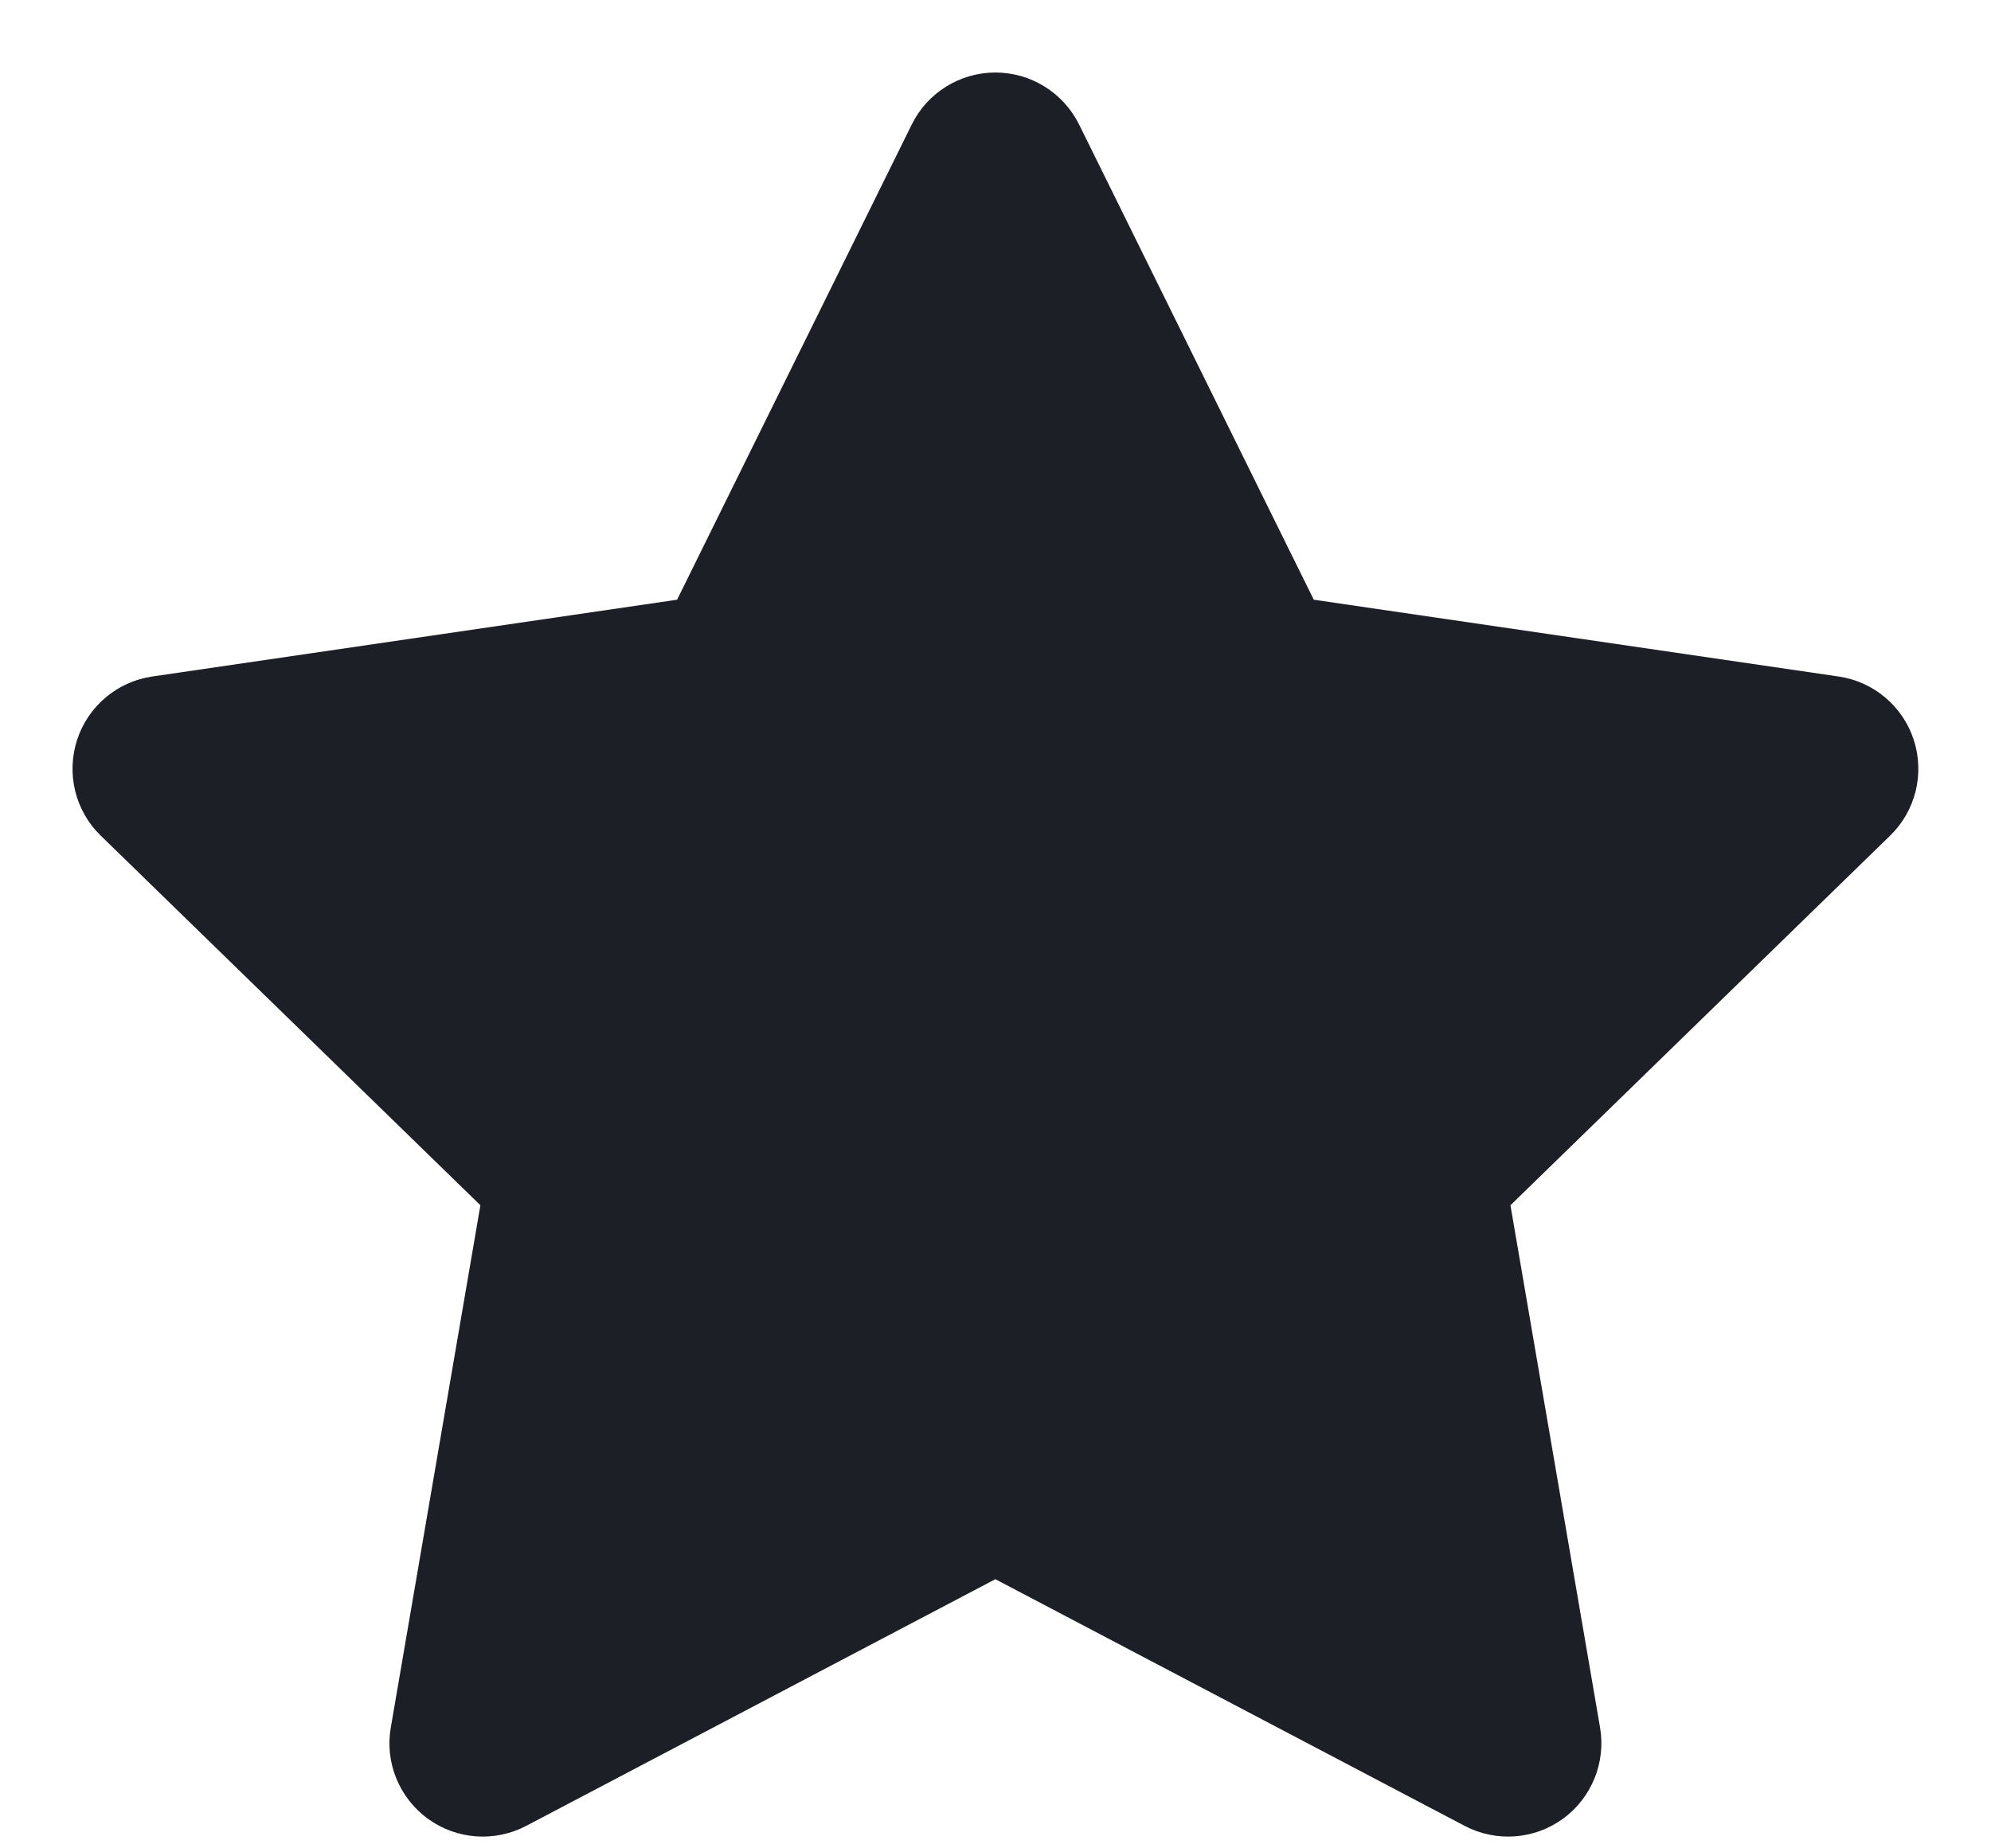 <svg width="14" height="13" viewBox="0 0 14 13" fill="none" xmlns="http://www.w3.org/2000/svg">
<path d="M6.999 1.166L8.802 4.818L12.833 5.407L9.916 8.248L10.604 12.261L6.999 10.365L3.394 12.261L4.083 8.248L1.166 5.407L5.197 4.818L6.999 1.166Z" fill="#1C2026"/>
<path fill-rule="evenodd" clip-rule="evenodd" d="M6.999 0.51C7.249 0.51 7.477 0.652 7.588 0.876L9.238 4.218L12.928 4.758C13.175 4.794 13.38 4.967 13.457 5.204C13.534 5.442 13.47 5.703 13.291 5.877L10.621 8.477L11.251 12.15C11.293 12.396 11.192 12.645 10.99 12.792C10.788 12.939 10.52 12.958 10.299 12.842L6.999 11.107L3.7 12.842C3.479 12.958 3.211 12.939 3.009 12.792C2.807 12.645 2.705 12.396 2.748 12.15L3.378 8.477L0.708 5.877C0.529 5.703 0.465 5.442 0.542 5.204C0.619 4.967 0.824 4.794 1.071 4.758L4.761 4.218L6.411 0.876C6.521 0.652 6.75 0.51 6.999 0.51ZM6.999 2.649L5.785 5.108C5.69 5.302 5.505 5.436 5.292 5.467L2.576 5.864L4.541 7.778C4.695 7.928 4.766 8.146 4.73 8.359L4.266 11.061L6.694 9.784C6.885 9.684 7.114 9.684 7.305 9.784L9.733 11.061L9.269 8.359C9.233 8.146 9.303 7.928 9.458 7.778L11.423 5.864L8.707 5.467C8.493 5.436 8.309 5.302 8.213 5.108L6.999 2.649Z" fill="#1C2026"/>
</svg>
